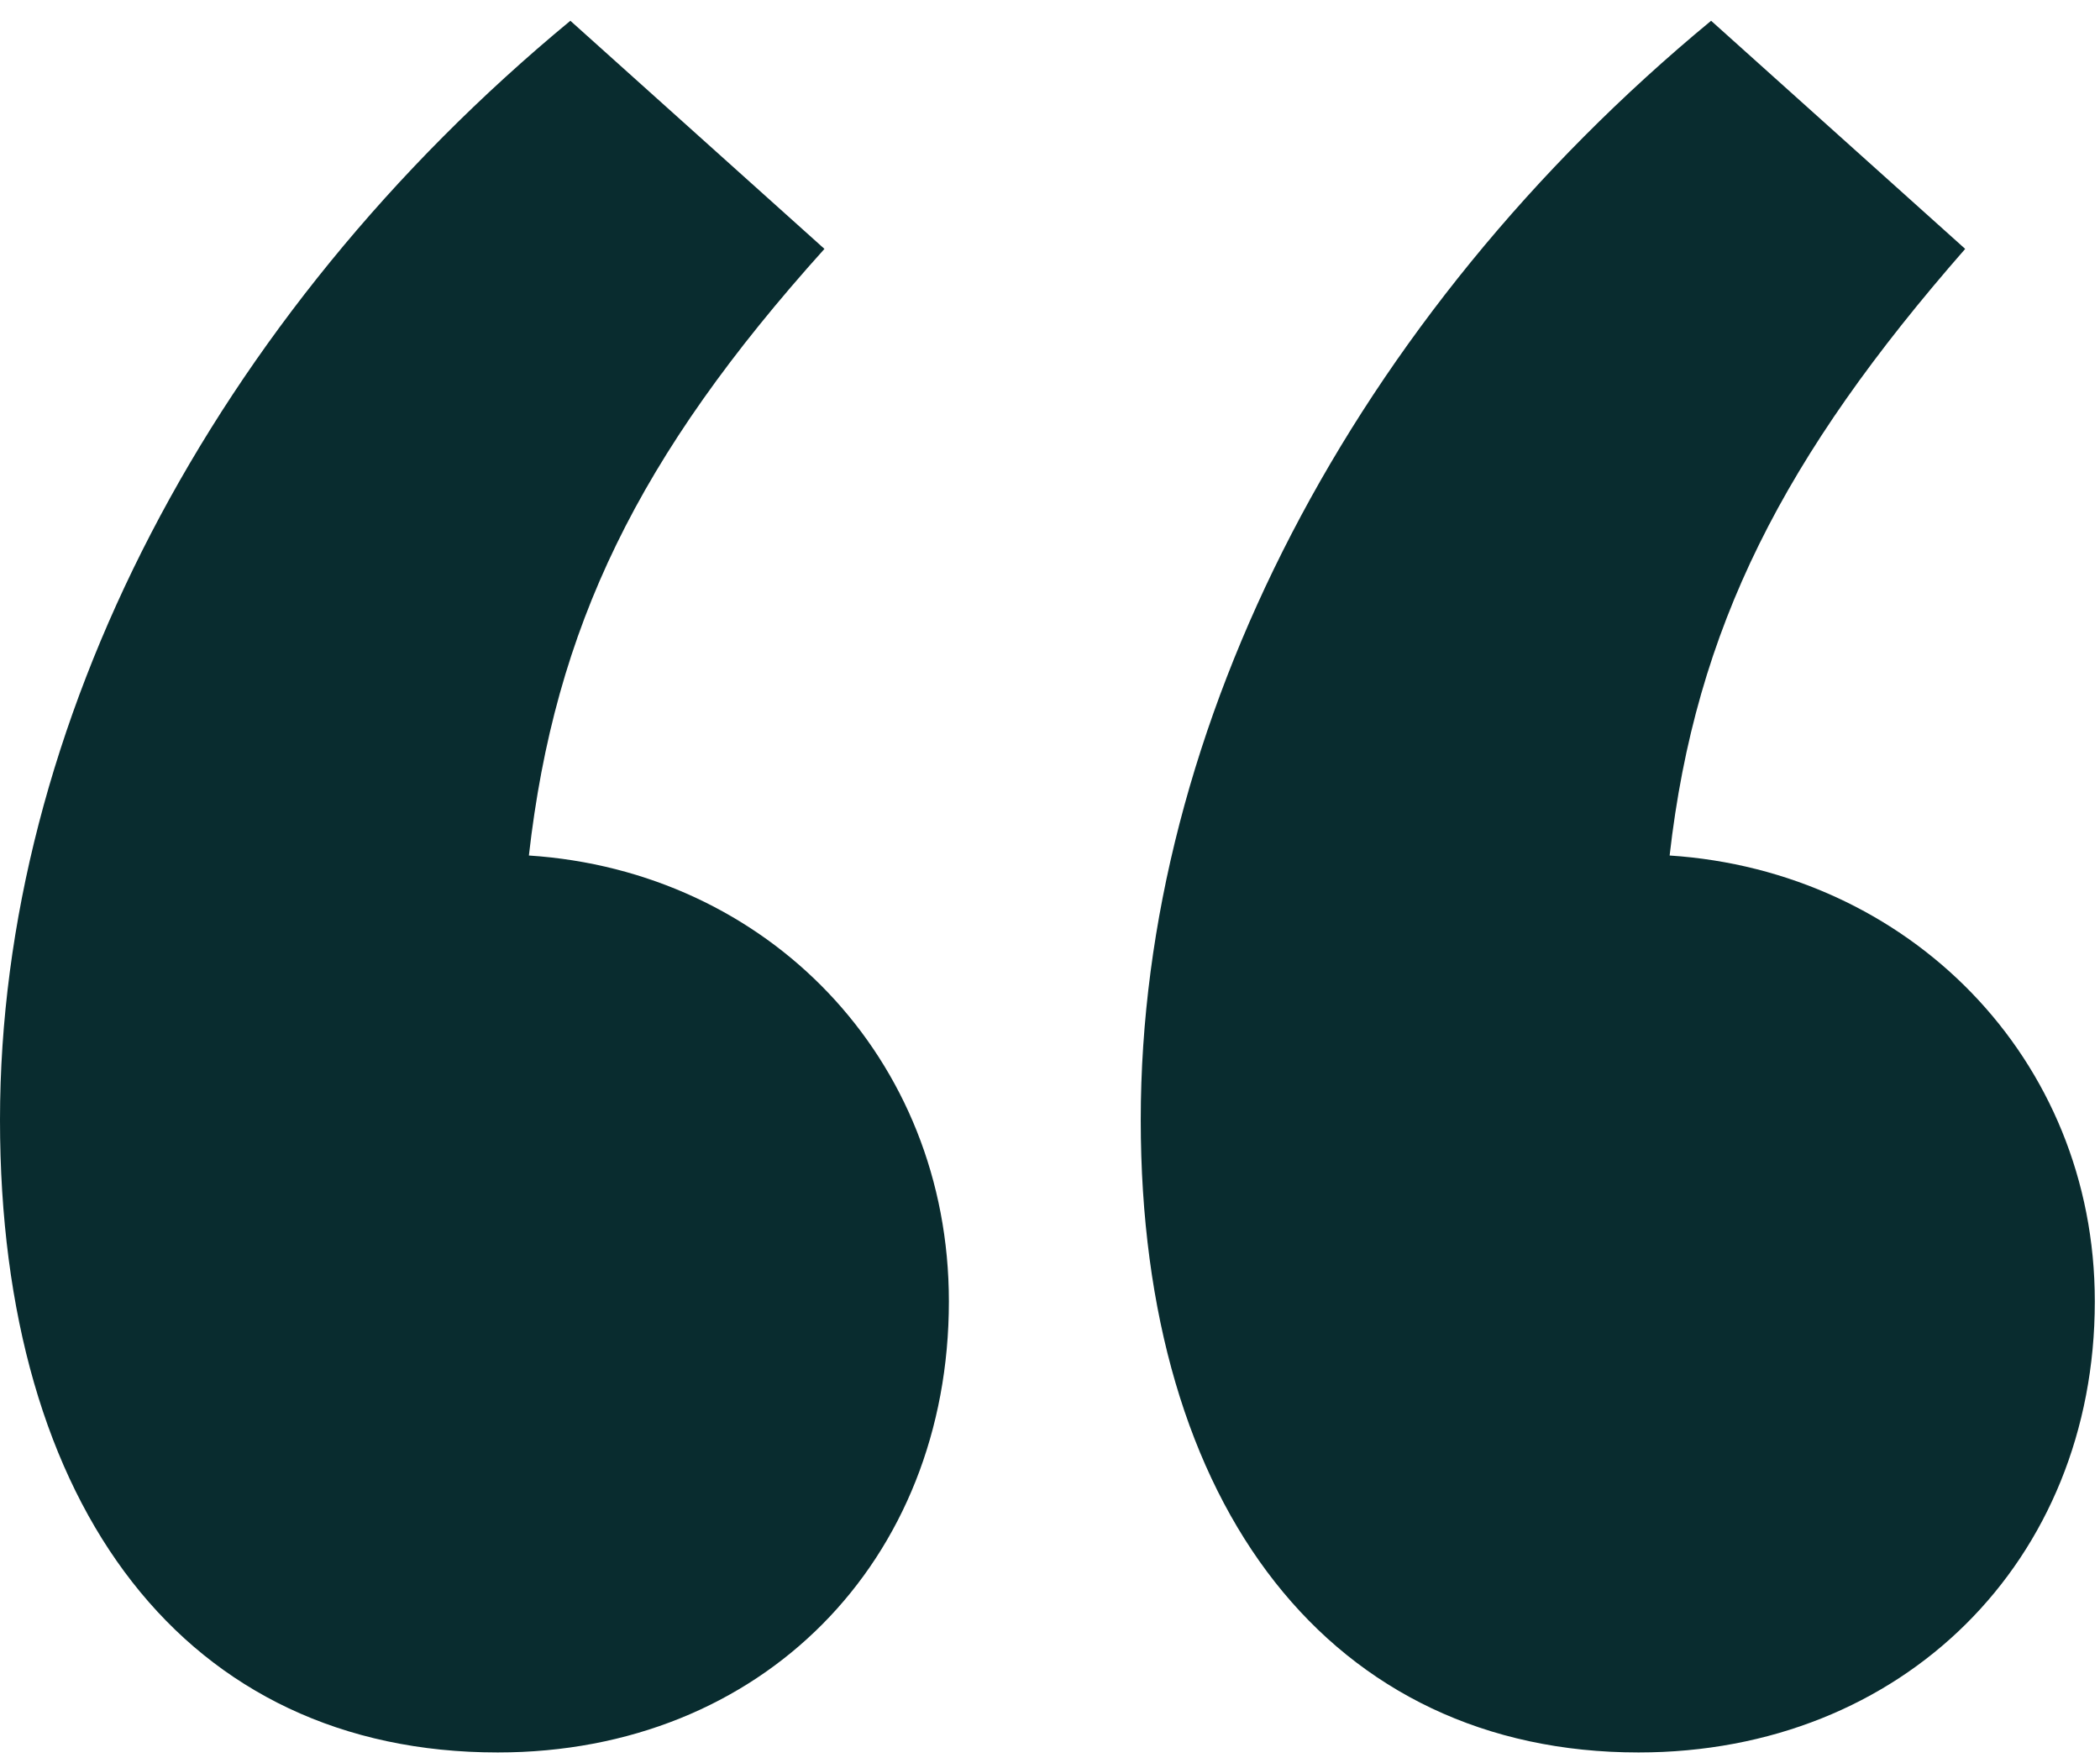 <svg width="81" height="68" viewBox="0 0 81 68" fill="none" xmlns="http://www.w3.org/2000/svg">
<path d="M75.8 9.601C68.8 17.601 65.4 24.201 64.4 33.001C73.6 33.601 80.8 40.801 80.8 50.201C80.8 60.201 73.4 67.601 63.2 67.601C51.4 67.601 44 58.201 44 43.201C44 28.001 52.2 12.201 66 0.801L75.8 9.601ZM0 43.201C0 28.001 8.2 12.201 22 0.801L31.8 9.601C24.6 17.601 21.4 24.201 20.4 33.001C29.6 33.601 36.6 40.801 36.6 50.201C36.6 60.201 29.4 67.601 19.2 67.601C7.2 67.601 0 58.201 0 43.201Z" fill="#092C2F"/>
</svg>
